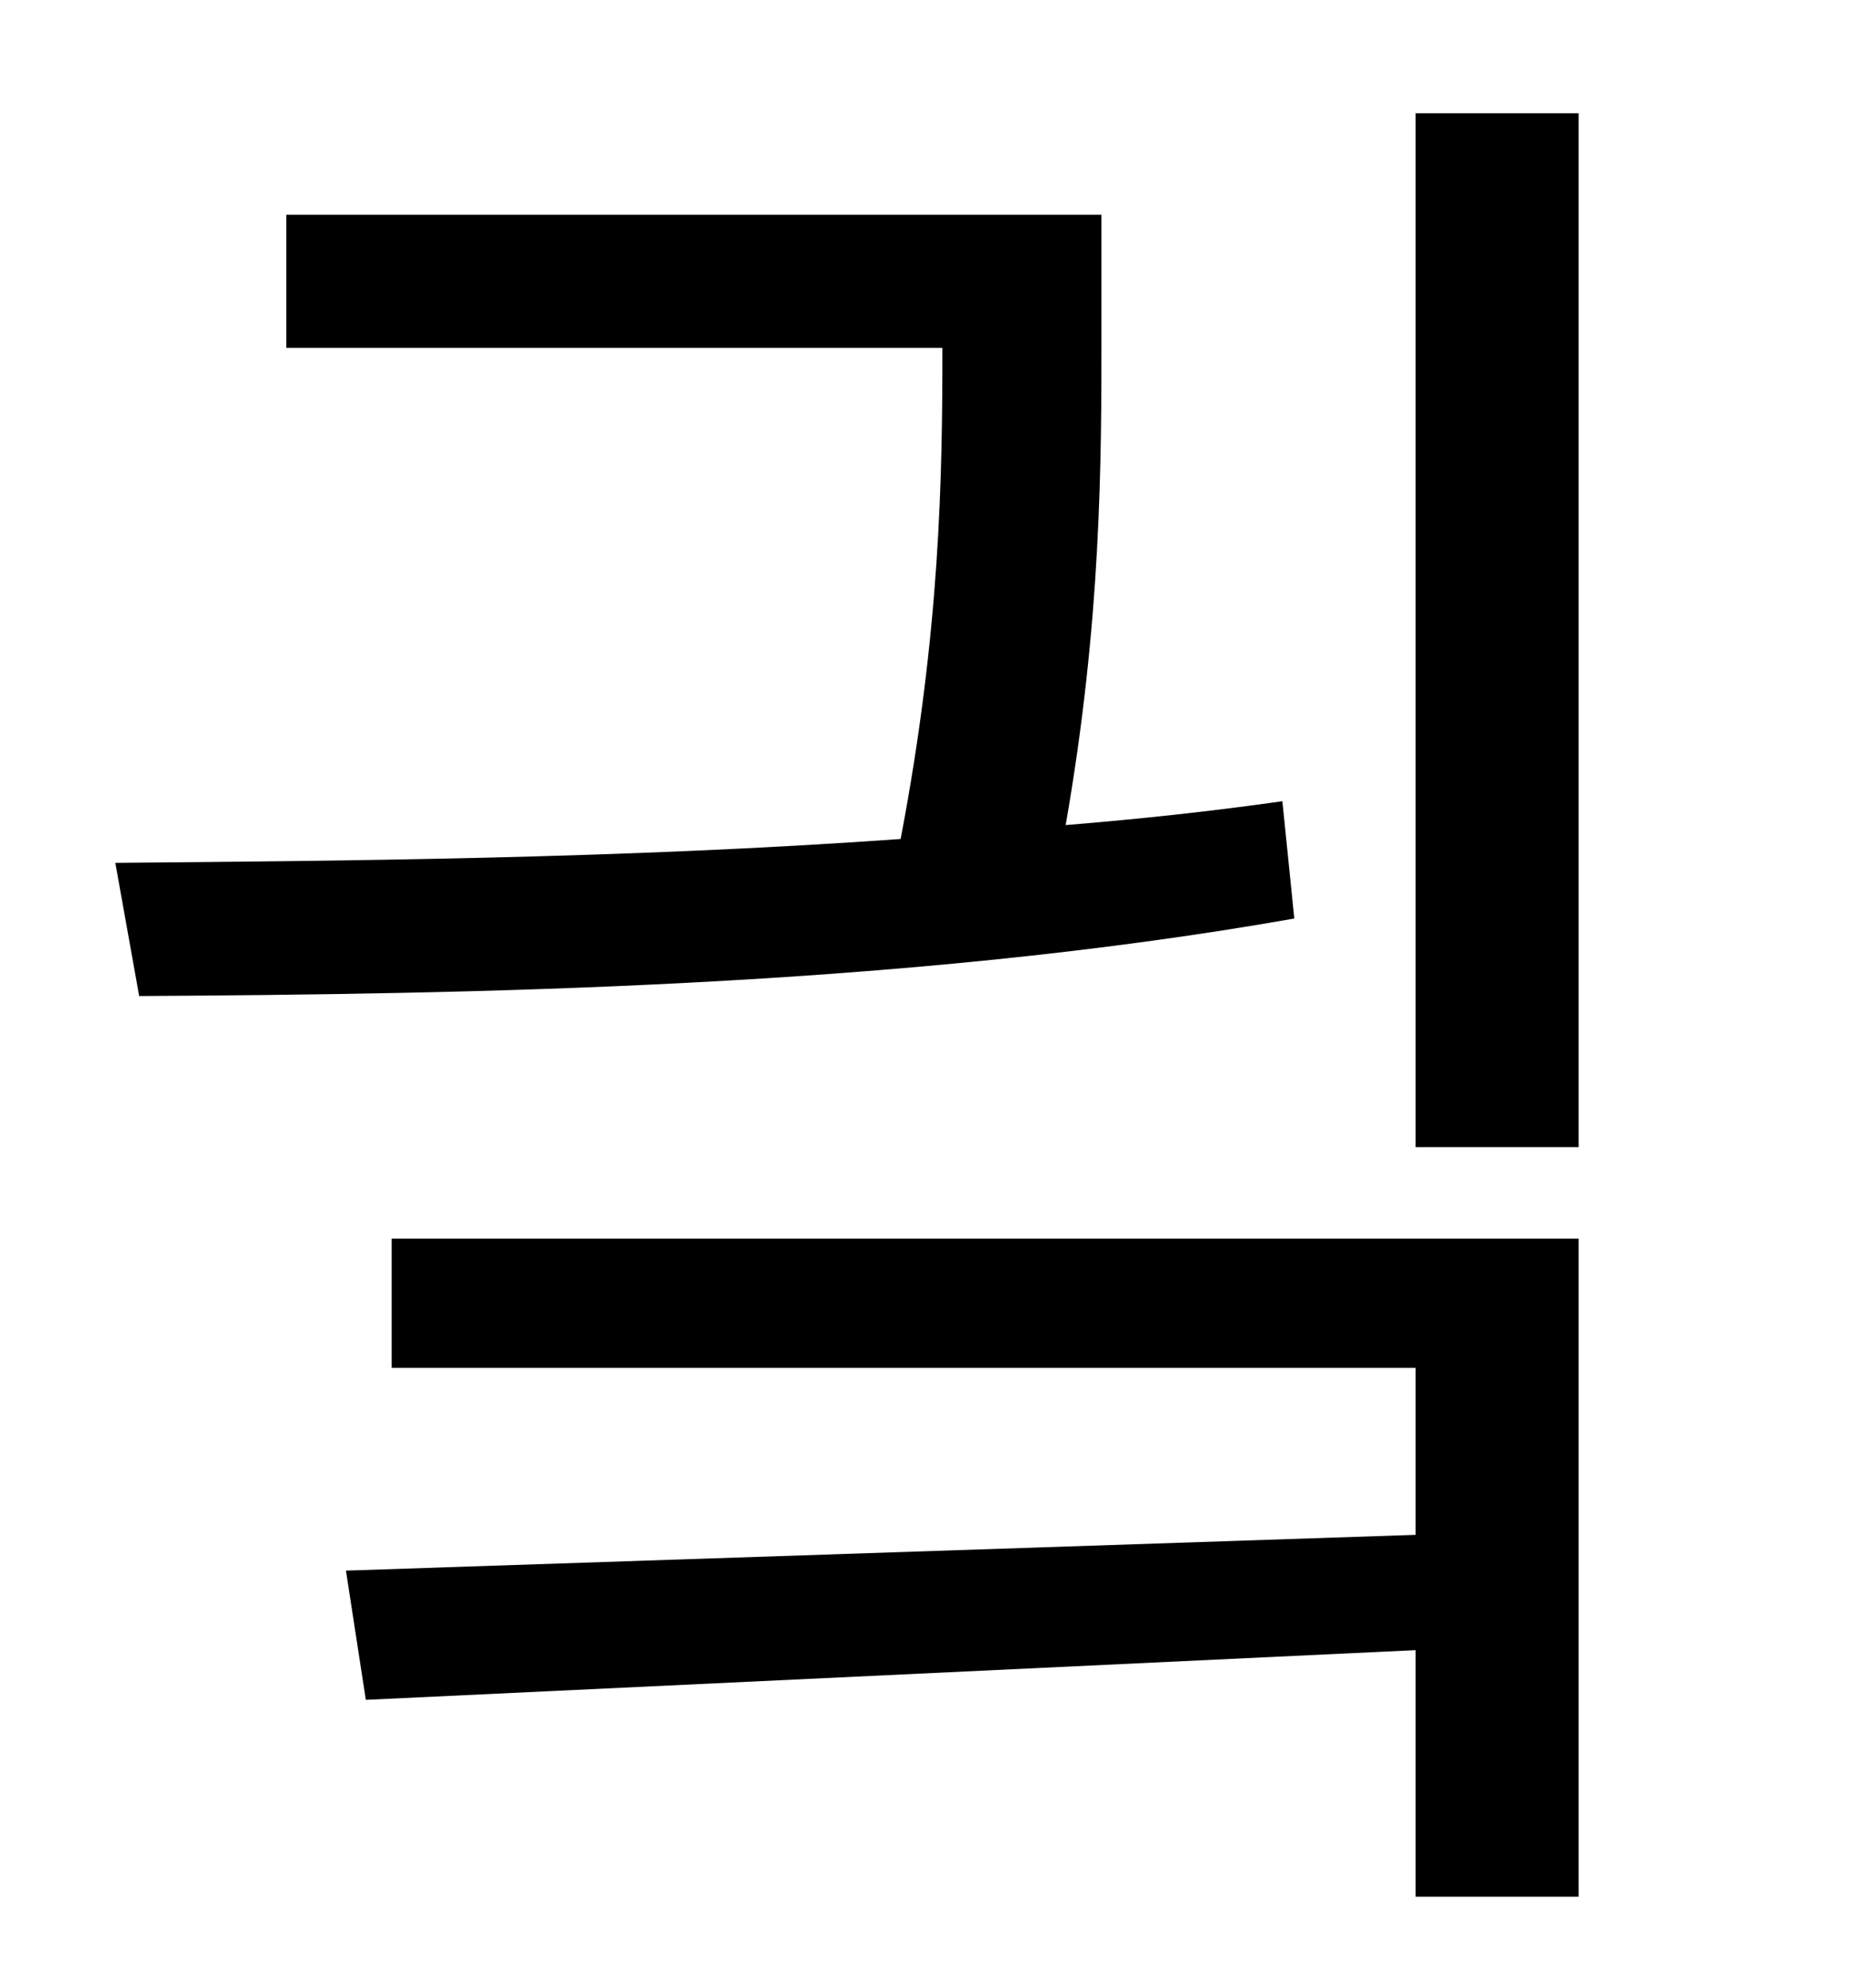 <?xml version="1.0" standalone="no"?>
<!DOCTYPE svg PUBLIC "-//W3C//DTD SVG 1.1//EN" "http://www.w3.org/Graphics/SVG/1.1/DTD/svg11.dtd" >
<svg xmlns="http://www.w3.org/2000/svg" xmlns:xlink="http://www.w3.org/1999/xlink" version="1.1" viewBox="-10 0 930 1000">
   <path fill="currentColor"
d="M635 403l6 59c-198 35 -418 38 -581 39l-12 -67c113 -1 255 -2 395 -12c20 -105 21 -183 21 -247h-330v-67h410v60c0 64 0 144 -18 247c37 -3 74 -7 109 -12zM187 688v-65h597v331h-82v-124l-528 25l-10 -65l538 -18v-84h-515zM702 57h82v520h-82v-520z" />
</svg>
